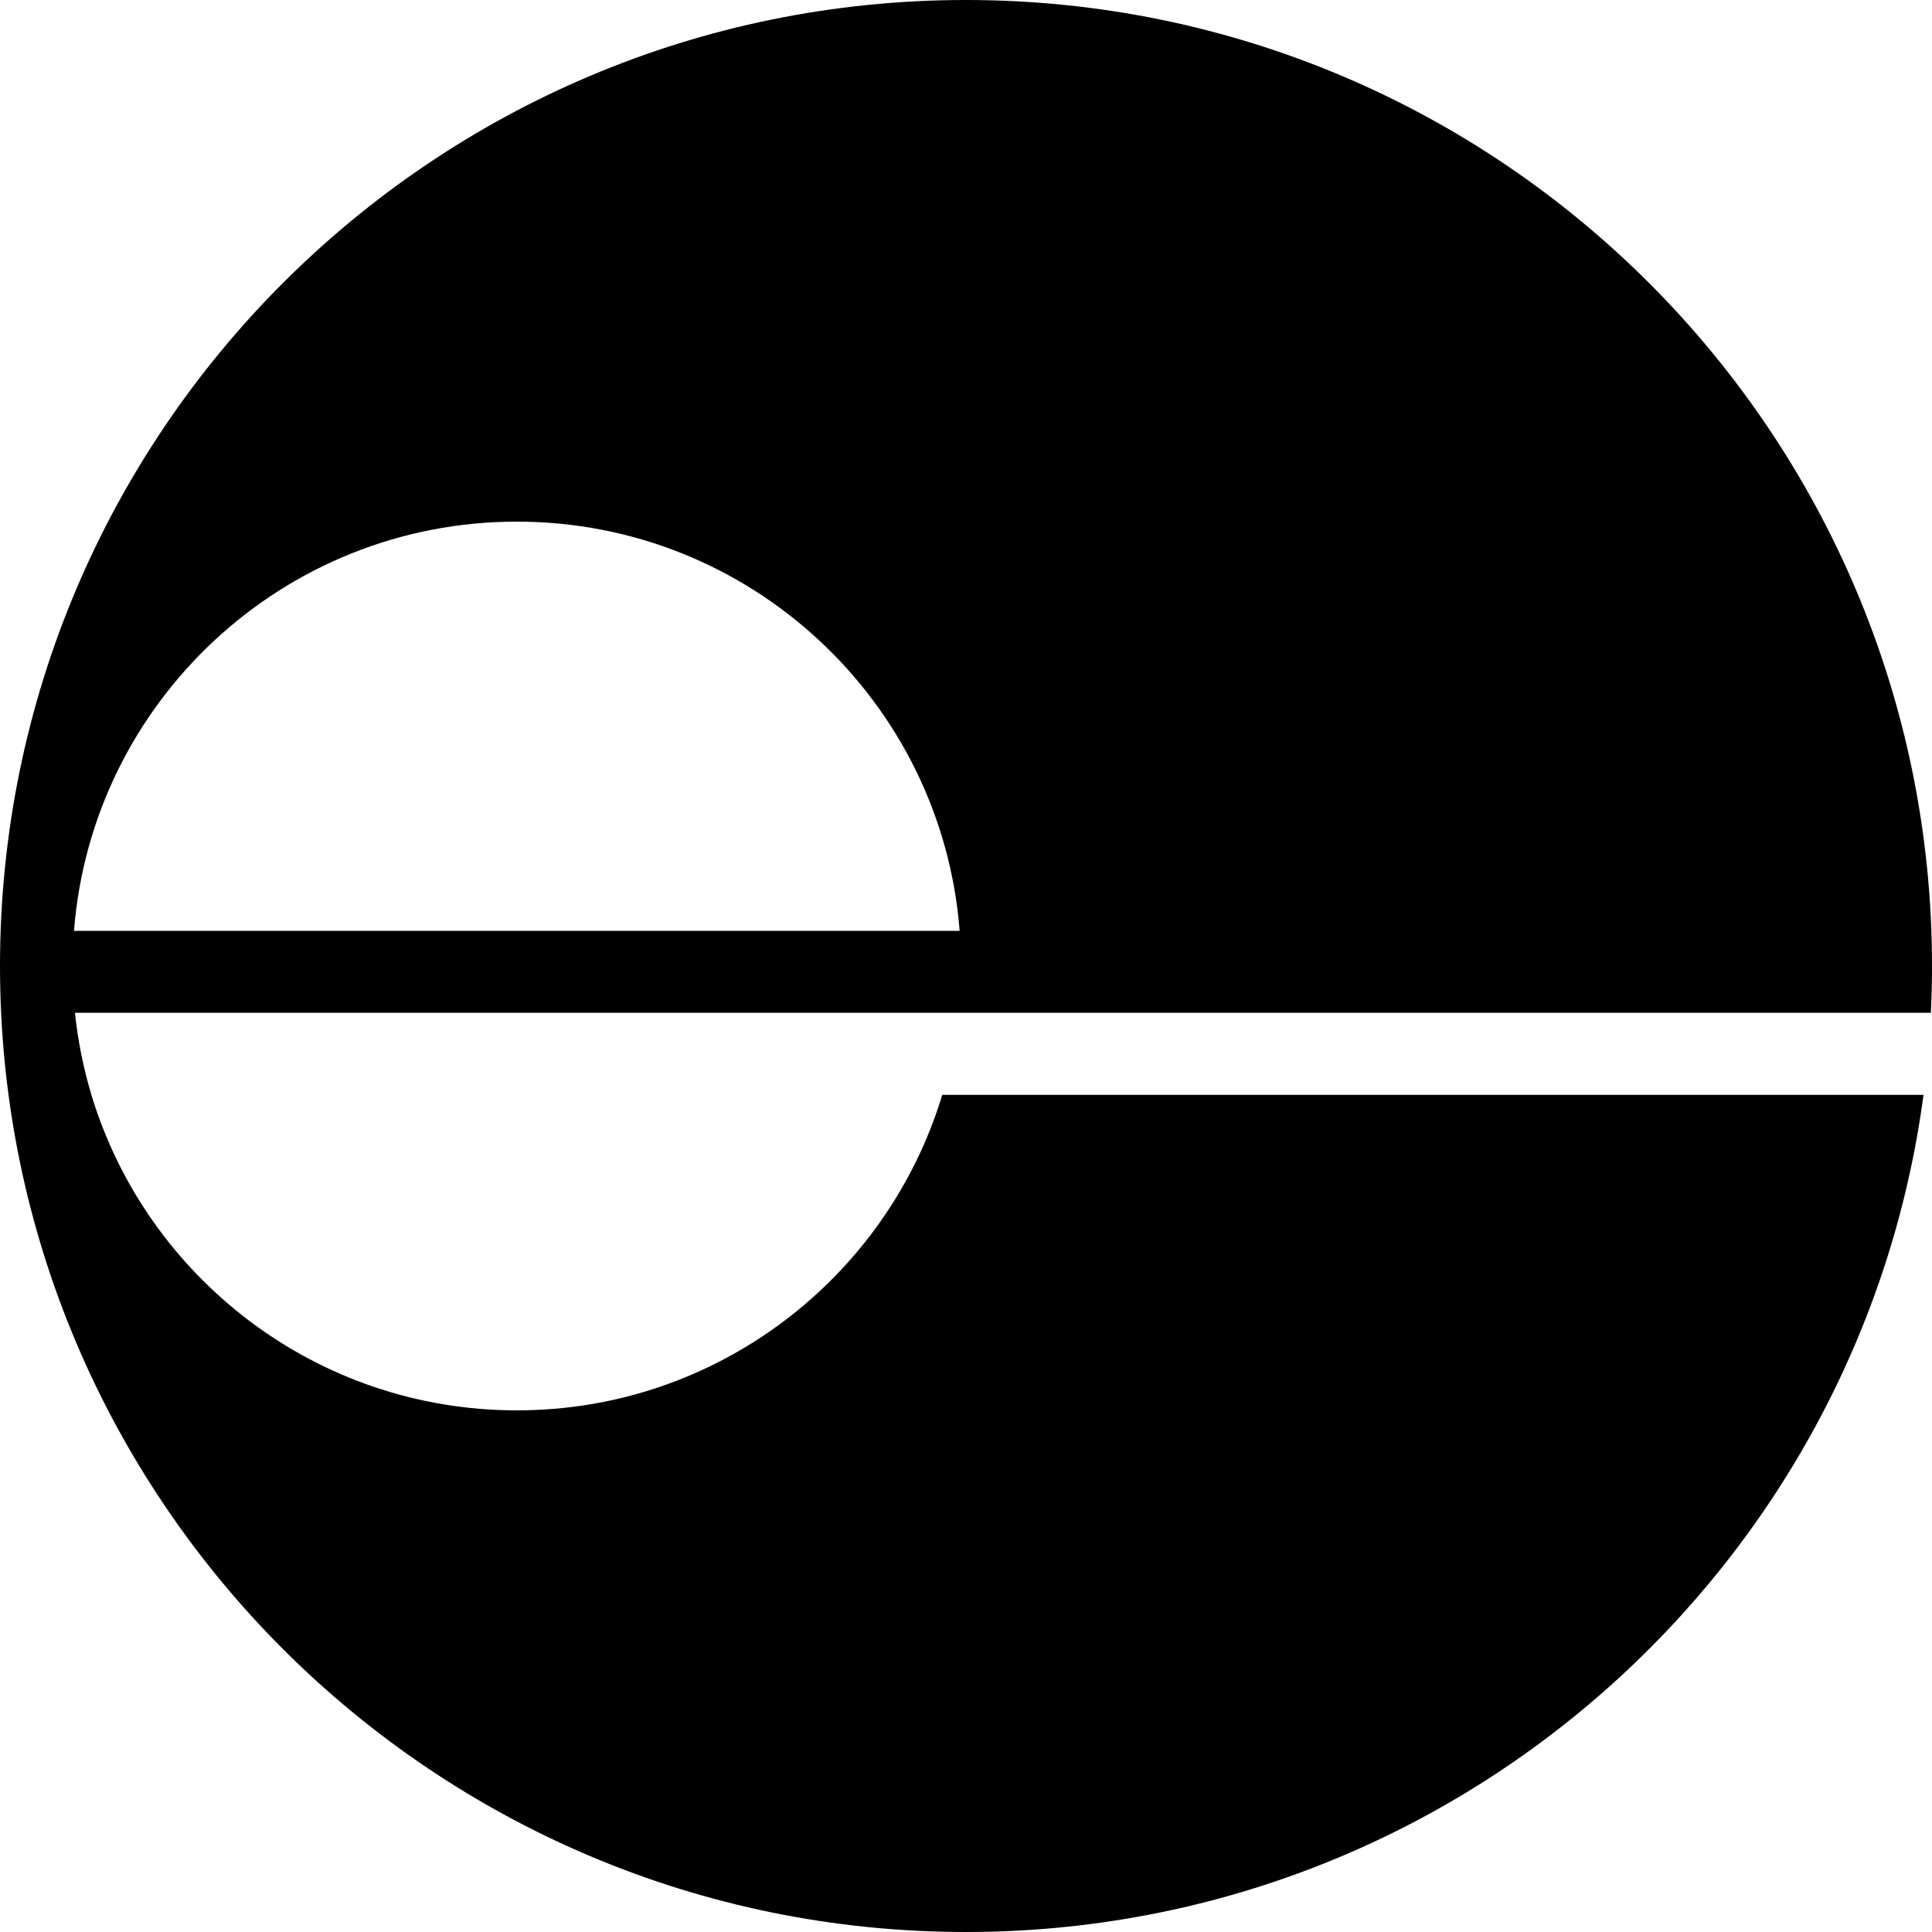 <svg xmlns="http://www.w3.org/2000/svg" width="642" viewBox="0 0 642 642" height="642" data-name="Layer 1"><path d="M642 321C642 143.74 498.26 0 321 0S0 143.74 0 321s143.74 321 321 321c162.75 0 297.25-121.15 318.18-278.18H313.11c-18.36 60.67-74.73 104.84-141.37 104.84S48.73 424.49 30.37 363.82c-2.63-8.8-4.49-17.91-5.46-27.28h616.71c.26-5.14.39-10.34.39-15.54ZM24.59 309.32c5.91-76.08 69.53-135.98 147.15-135.98s141.24 59.9 147.15 135.98H24.59Z"></path></svg>